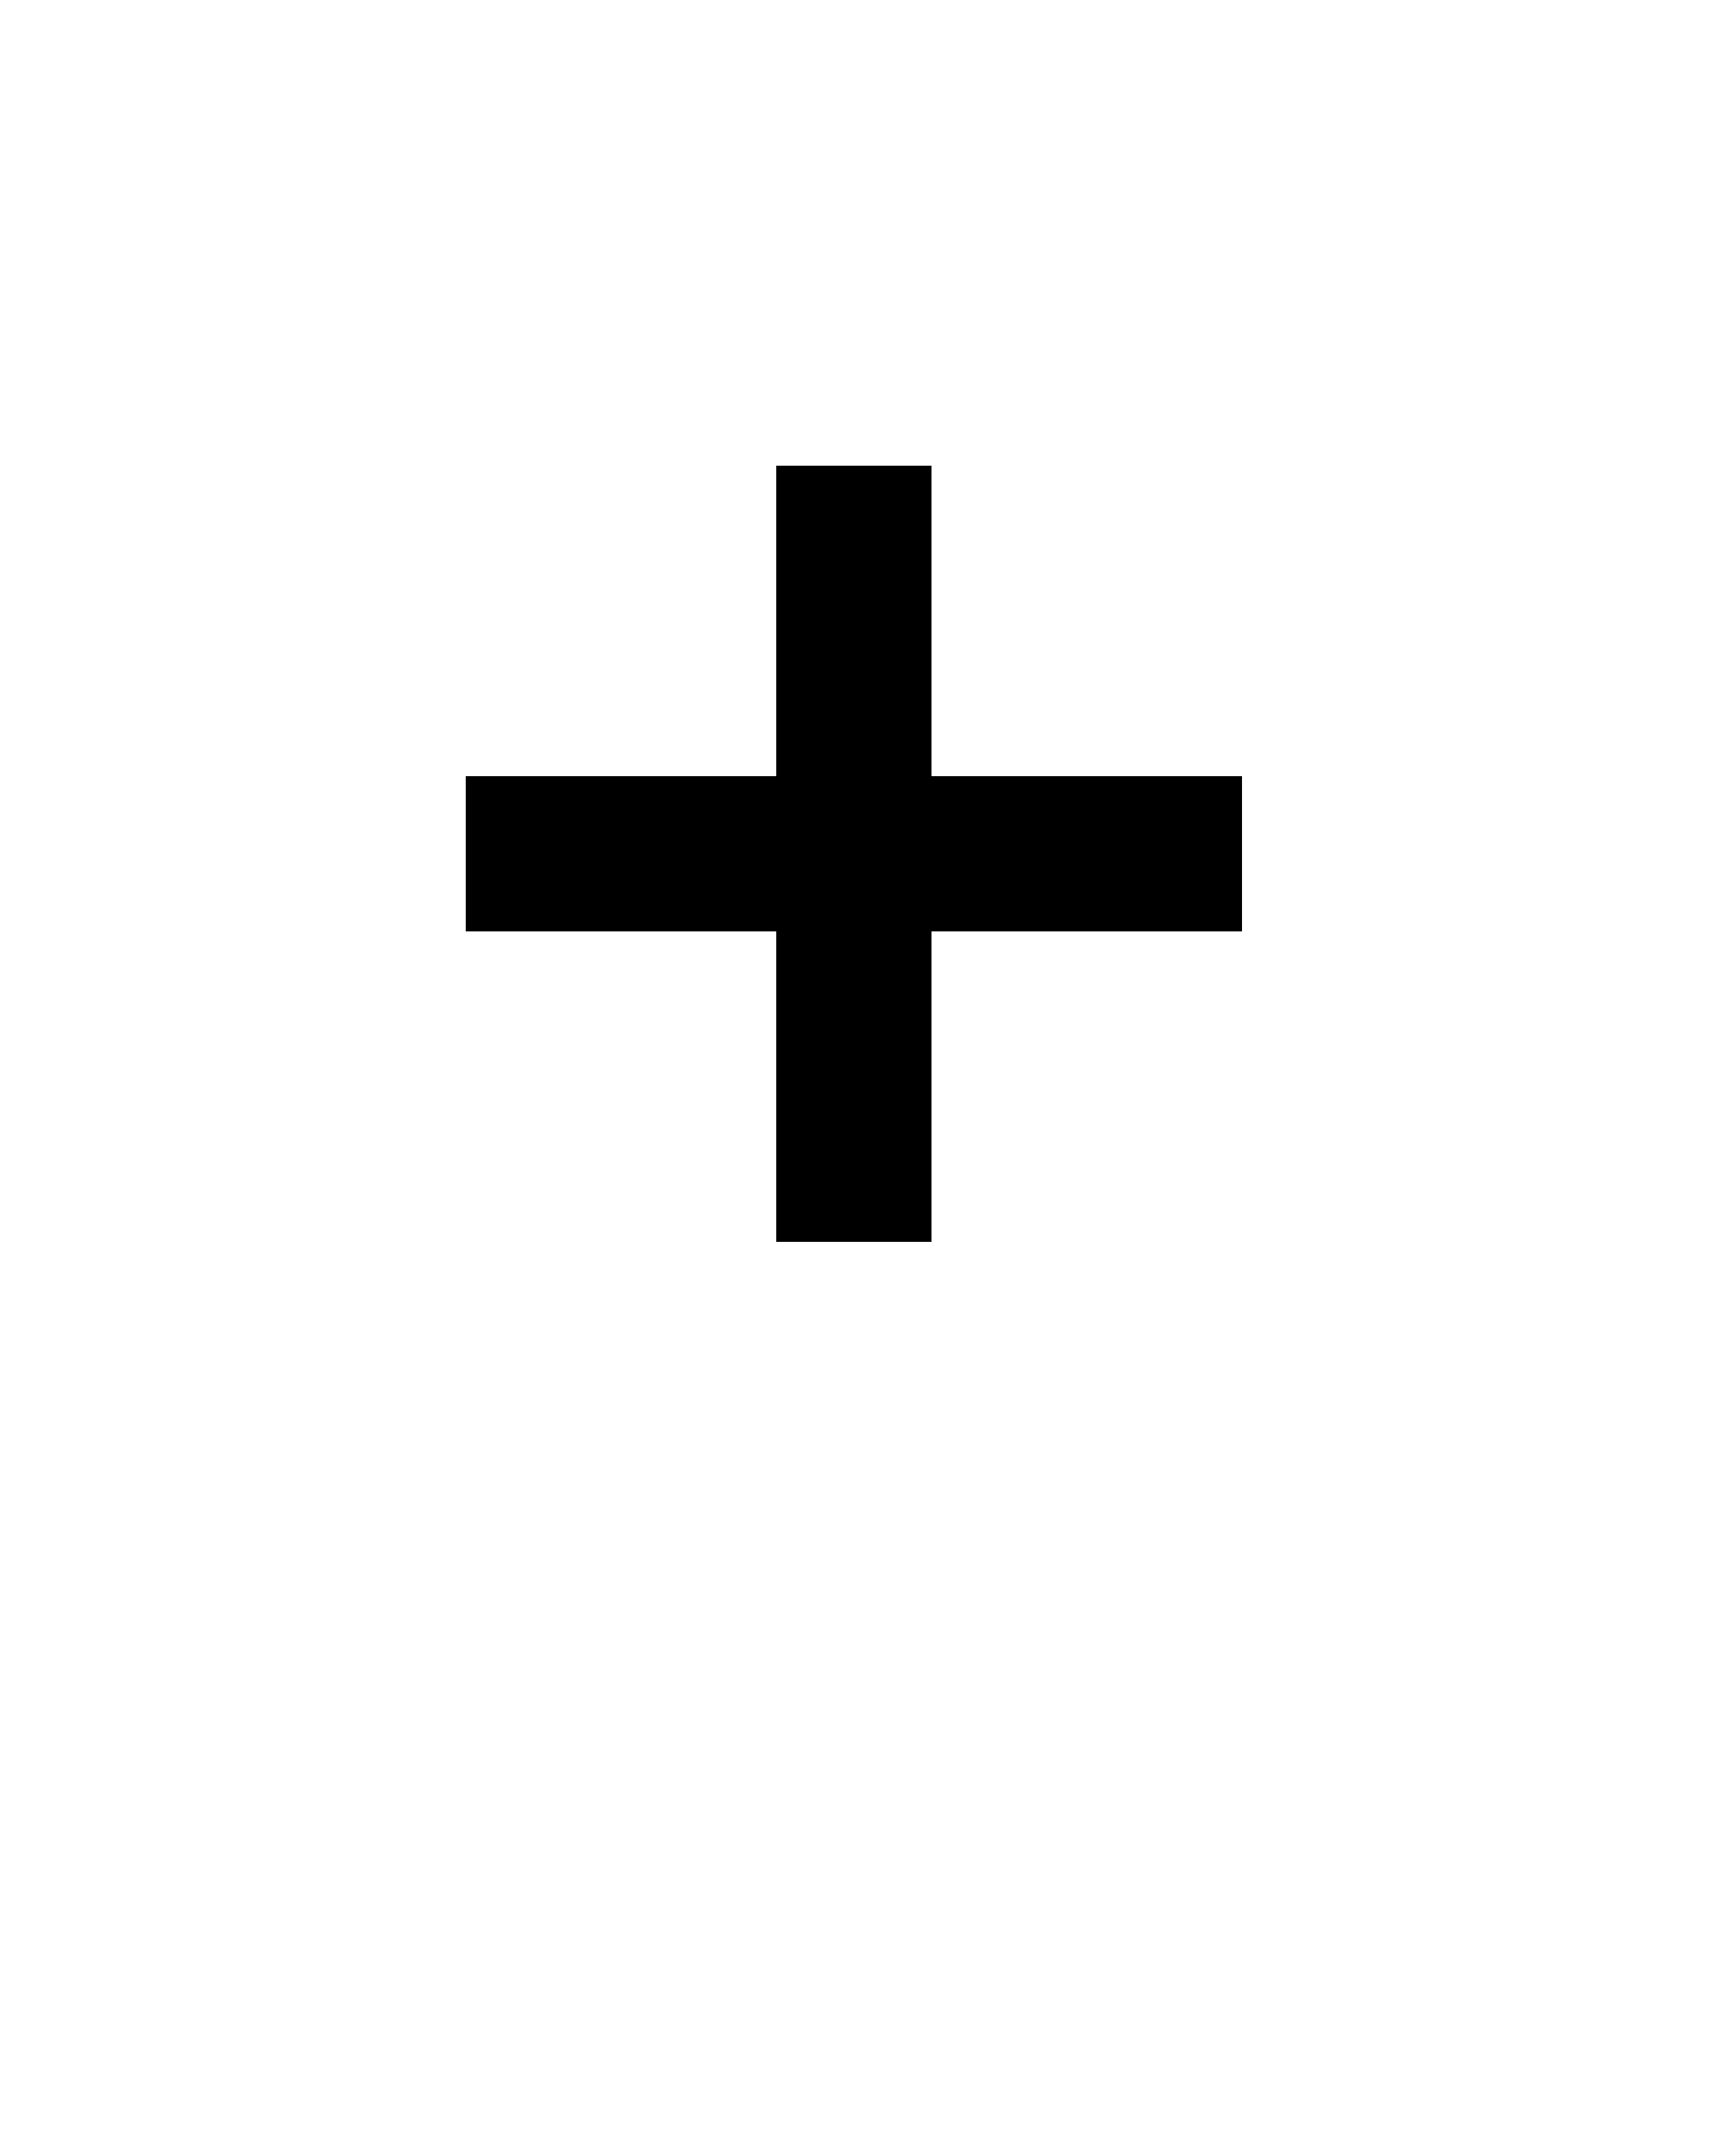 <?xml version="1.0" encoding="utf-8"?>
<!-- Generator: Adobe Illustrator 21.0.0, SVG Export Plug-In . SVG Version: 6.00 Build 0)  -->
<svg version="1.1" id="Calque_1" xmlns="http://www.w3.org/2000/svg" xmlns:xlink="http://www.w3.org/1999/xlink" x="0px" y="0px"
	 viewBox="0 0 100 125" style="enable-background:new 0 0 100 125;" xml:space="preserve">
<rect x="63" y="45" width="9" height="9"/>
<polygon points="54,45 54,36 54,27 45,27 45,36 45,45 36,45 27,45 27,54 36,54 45,54 45,63 45,72 54,72 54,63 54,54 63,54 63,45 "/>
</svg>
